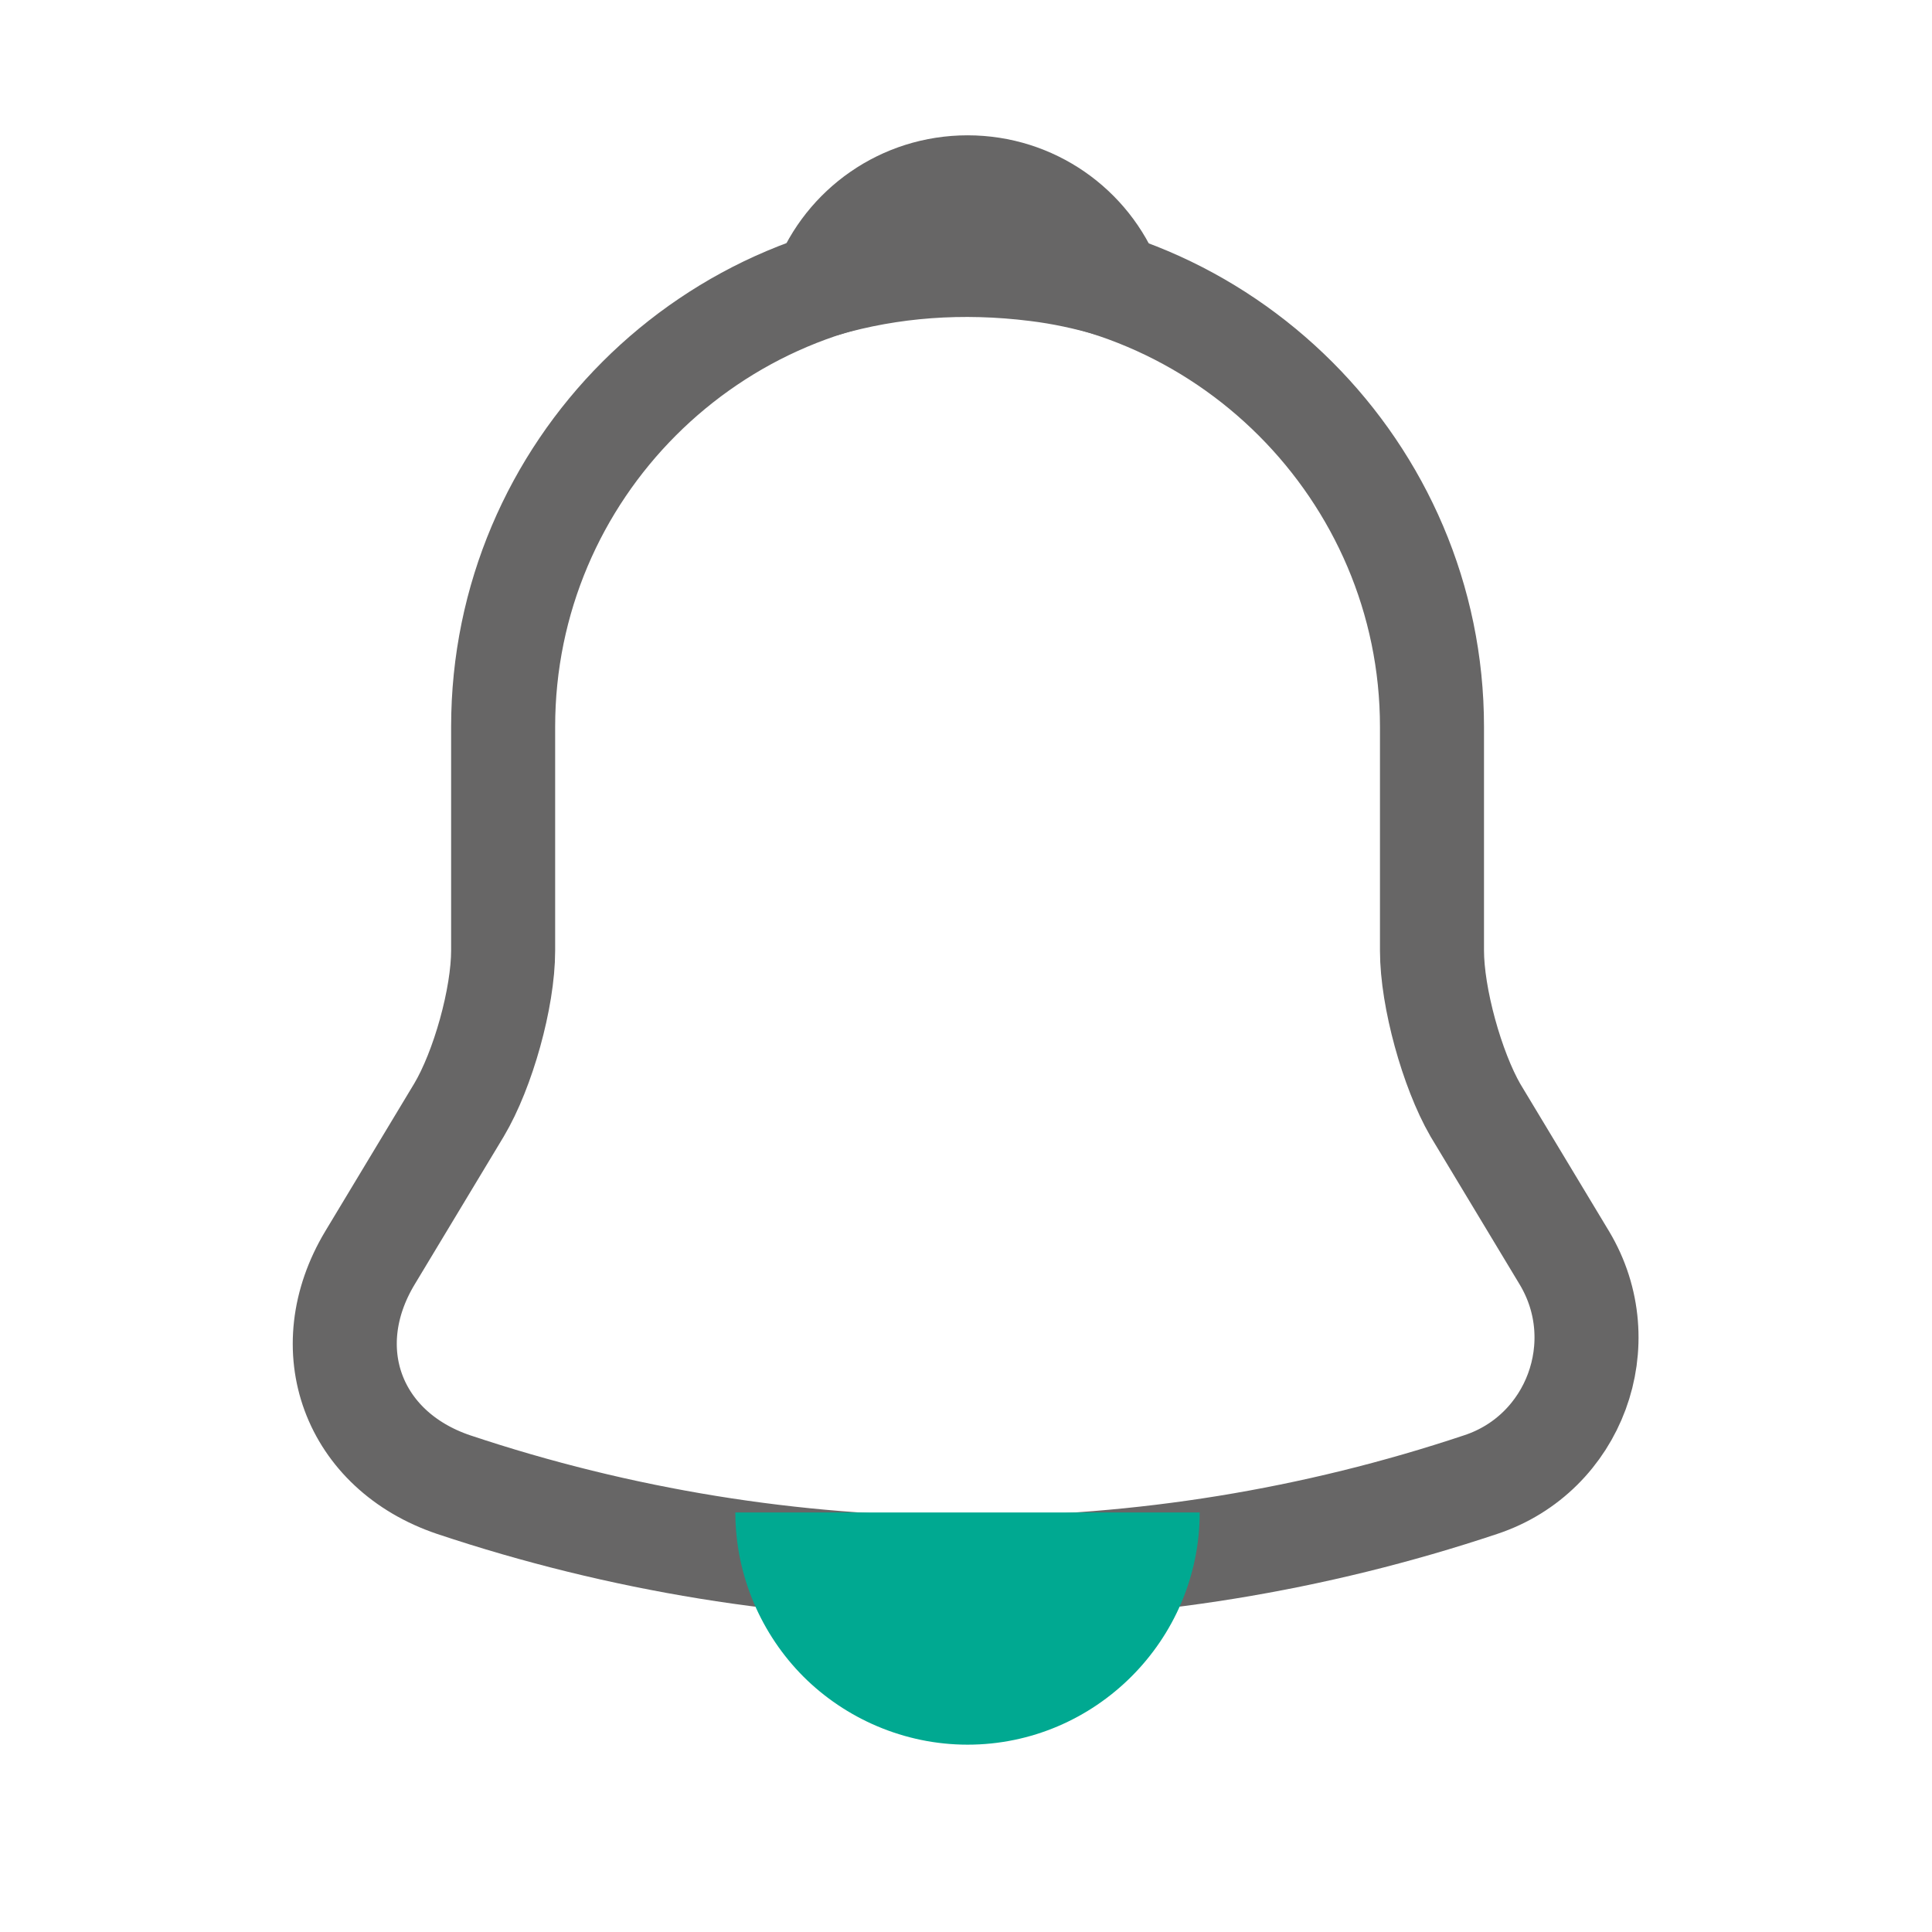 <svg width="26" height="26" viewBox="0 0 26 26" fill="none" xmlns="http://www.w3.org/2000/svg">
<path d="M13.021 3.531C9.573 3.531 6.771 6.333 6.771 9.781V12.792C6.771 13.427 6.5 14.396 6.177 14.938L4.979 16.927C4.24 18.156 4.75 19.521 6.104 19.979C10.594 21.479 15.438 21.479 19.927 19.979C21.188 19.562 21.74 18.073 21.052 16.927L19.854 14.938C19.542 14.396 19.271 13.427 19.271 12.792V9.781C19.271 6.344 16.458 3.531 13.021 3.531Z" stroke="#676666" stroke-width="1.4" stroke-miterlimit="10" stroke-linecap="round"/>
<path d="M14.948 3.833C14.625 3.74 14.292 3.667 13.948 3.625C12.948 3.5 11.99 3.573 11.094 3.833C11.396 3.062 12.146 2.521 13.021 2.521C13.896 2.521 14.646 3.062 14.948 3.833Z" stroke="#676666" stroke-width="1.4" stroke-miterlimit="10" stroke-linecap="round" stroke-linejoin="round"/>
<path d="M16.145 20.354C16.145 22.073 14.739 23.479 13.021 23.479C12.166 23.479 11.375 23.125 10.812 22.563C10.25 22 9.896 21.208 9.896 20.354" fill="#00A991"/>
</svg>
